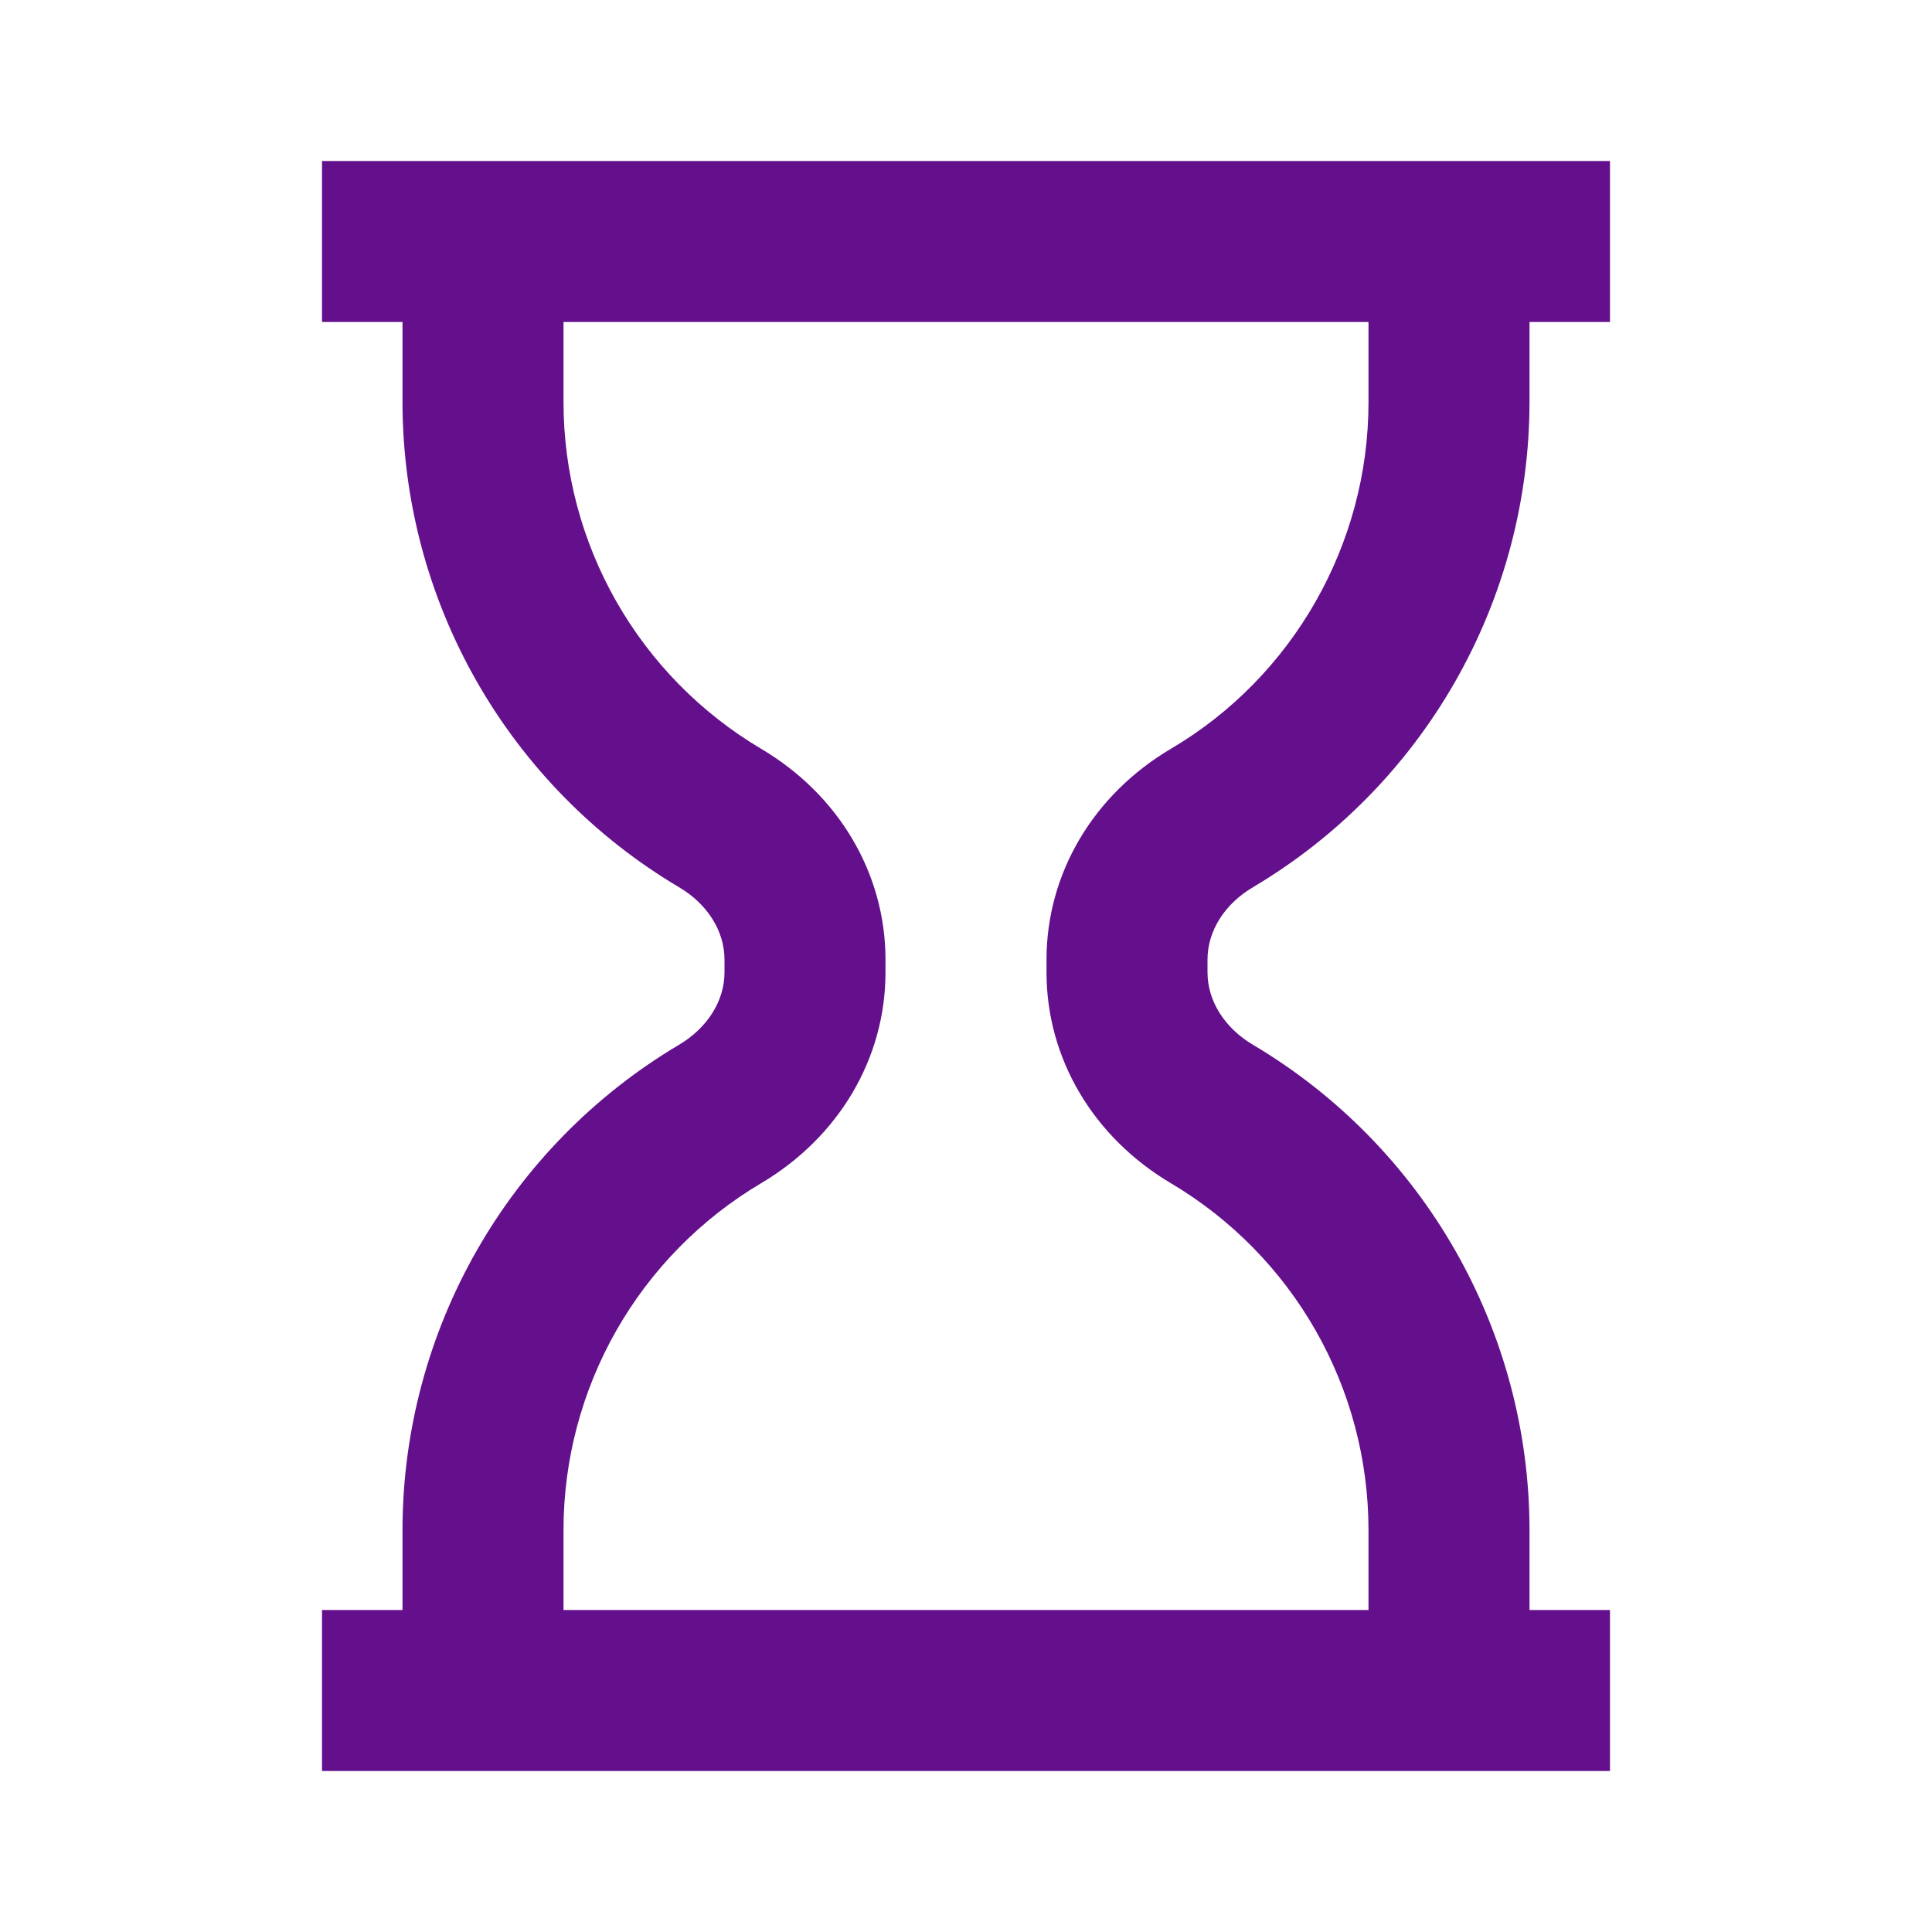 <svg width="64" height="64" viewBox="0 0 64 64" fill="none" xmlns="http://www.w3.org/2000/svg">
<path d="M41.509 29.389C44.295 27.735 46.604 25.386 48.209 22.571C49.814 19.757 50.661 16.573 50.667 13.333V10.667H53.333V5.333H10.667V10.667H13.333V13.333C13.339 16.573 14.185 19.757 15.791 22.571C17.396 25.386 19.705 27.735 22.491 29.389C23.435 29.944 24 30.843 24 31.789V32.211C24 33.155 23.435 34.051 22.491 34.611C19.705 36.265 17.396 38.614 15.791 41.429C14.185 44.243 13.339 47.427 13.333 50.667V53.333H10.667V58.667H53.333V53.333H50.667V50.667C50.662 47.427 49.815 44.245 48.21 41.43C46.606 38.616 44.297 36.267 41.512 34.613C40.565 34.053 40 33.155 40 32.211V31.789C40 30.843 40.565 29.944 41.509 29.389ZM38.803 39.205C40.79 40.387 42.437 42.064 43.582 44.073C44.727 46.083 45.33 48.354 45.333 50.667V53.333H18.667V50.667C18.67 48.354 19.274 46.081 20.419 44.072C21.564 42.062 23.212 40.385 25.2 39.203C27.789 37.675 29.333 35.059 29.333 32.211V31.789C29.333 28.939 27.787 26.32 25.197 24.795C23.21 23.613 21.563 21.936 20.418 19.927C19.273 17.918 18.67 15.646 18.667 13.333V10.667H45.333V13.333C45.333 18.027 42.832 22.416 38.803 24.795C36.213 26.32 34.667 28.939 34.667 31.789V32.211C34.667 35.059 36.211 37.675 38.803 39.205Z" fill="#64108C"/>
</svg>

